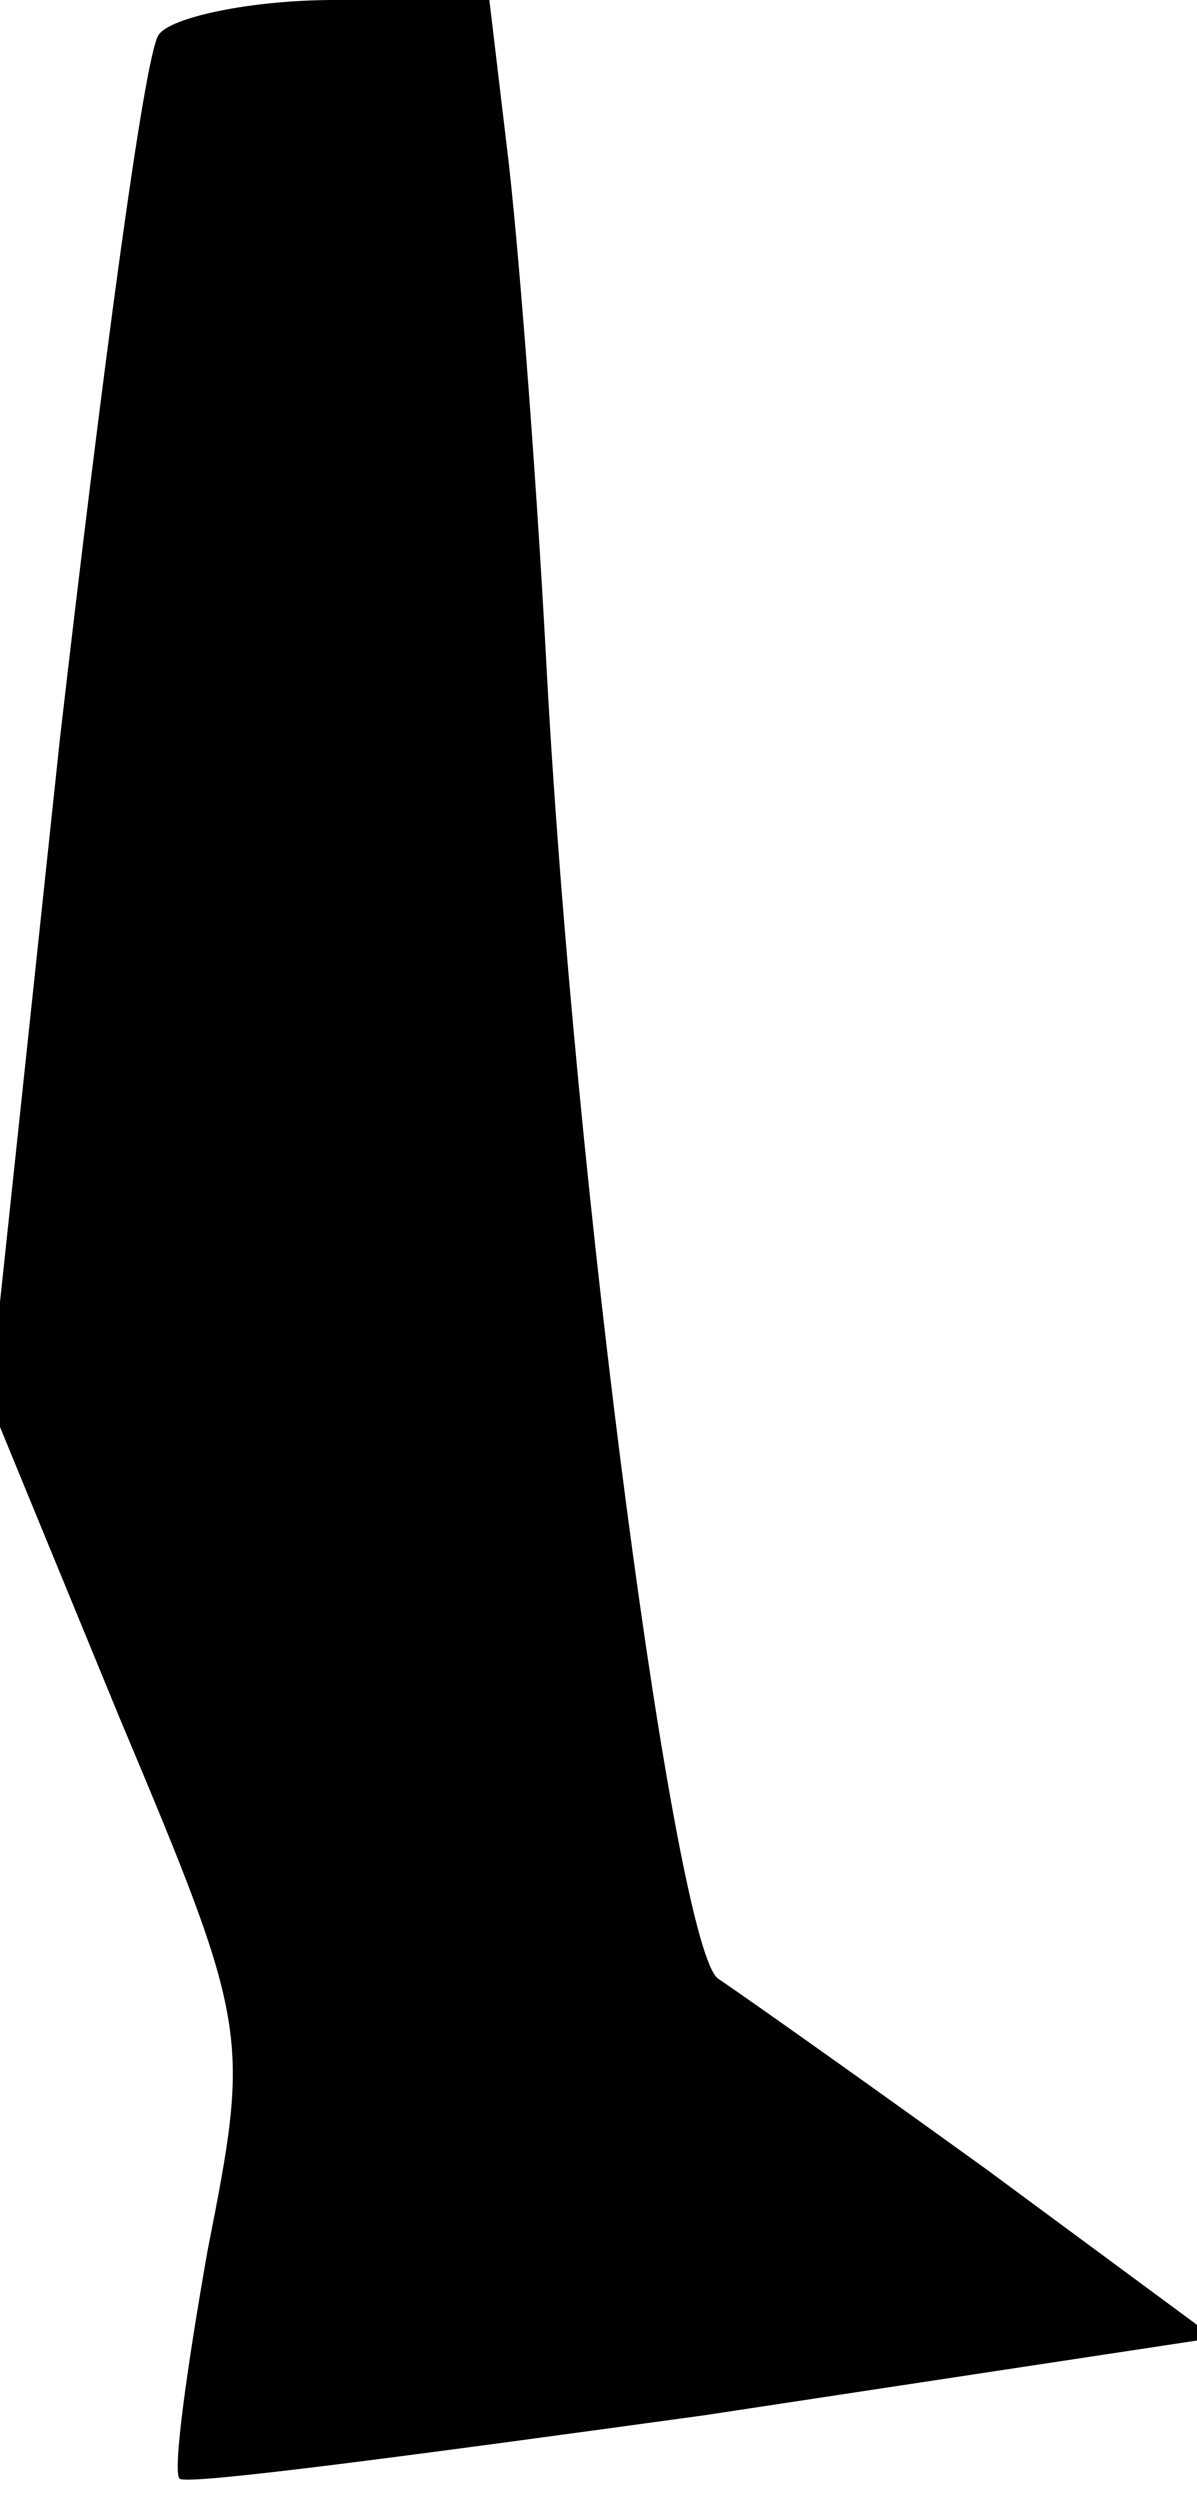 <?xml version="1.0" standalone="no"?>
<!DOCTYPE svg PUBLIC "-//W3C//DTD SVG 20010904//EN"
 "http://www.w3.org/TR/2001/REC-SVG-20010904/DTD/svg10.dtd">
<svg version="1.0" xmlns="http://www.w3.org/2000/svg"
 width="34pt" height="71pt" viewBox="0 0 34 71"
 preserveAspectRatio="xMidYMid meet">
<g transform="translate(0,71) scale(0.1,-0.1)"
fill="#000000" stroke="none">
<path fill="#000000" stroke="none" d="M45 700 c-4 -6 -16 -96 -28 -200 l-20
-188 37 -90 c37 -88 37 -90 25 -151 -6 -34 -10 -63 -8 -65 2 -2 69 7 149 18
l145 22 -65 48 c-36 26 -70 50 -76 54 -12 8 -41 223 -49 377 -3 55 -8 119 -11
143 l-5 42 -44 0 c-24 0 -47 -5 -50 -10z"/>
</g>
</svg>
